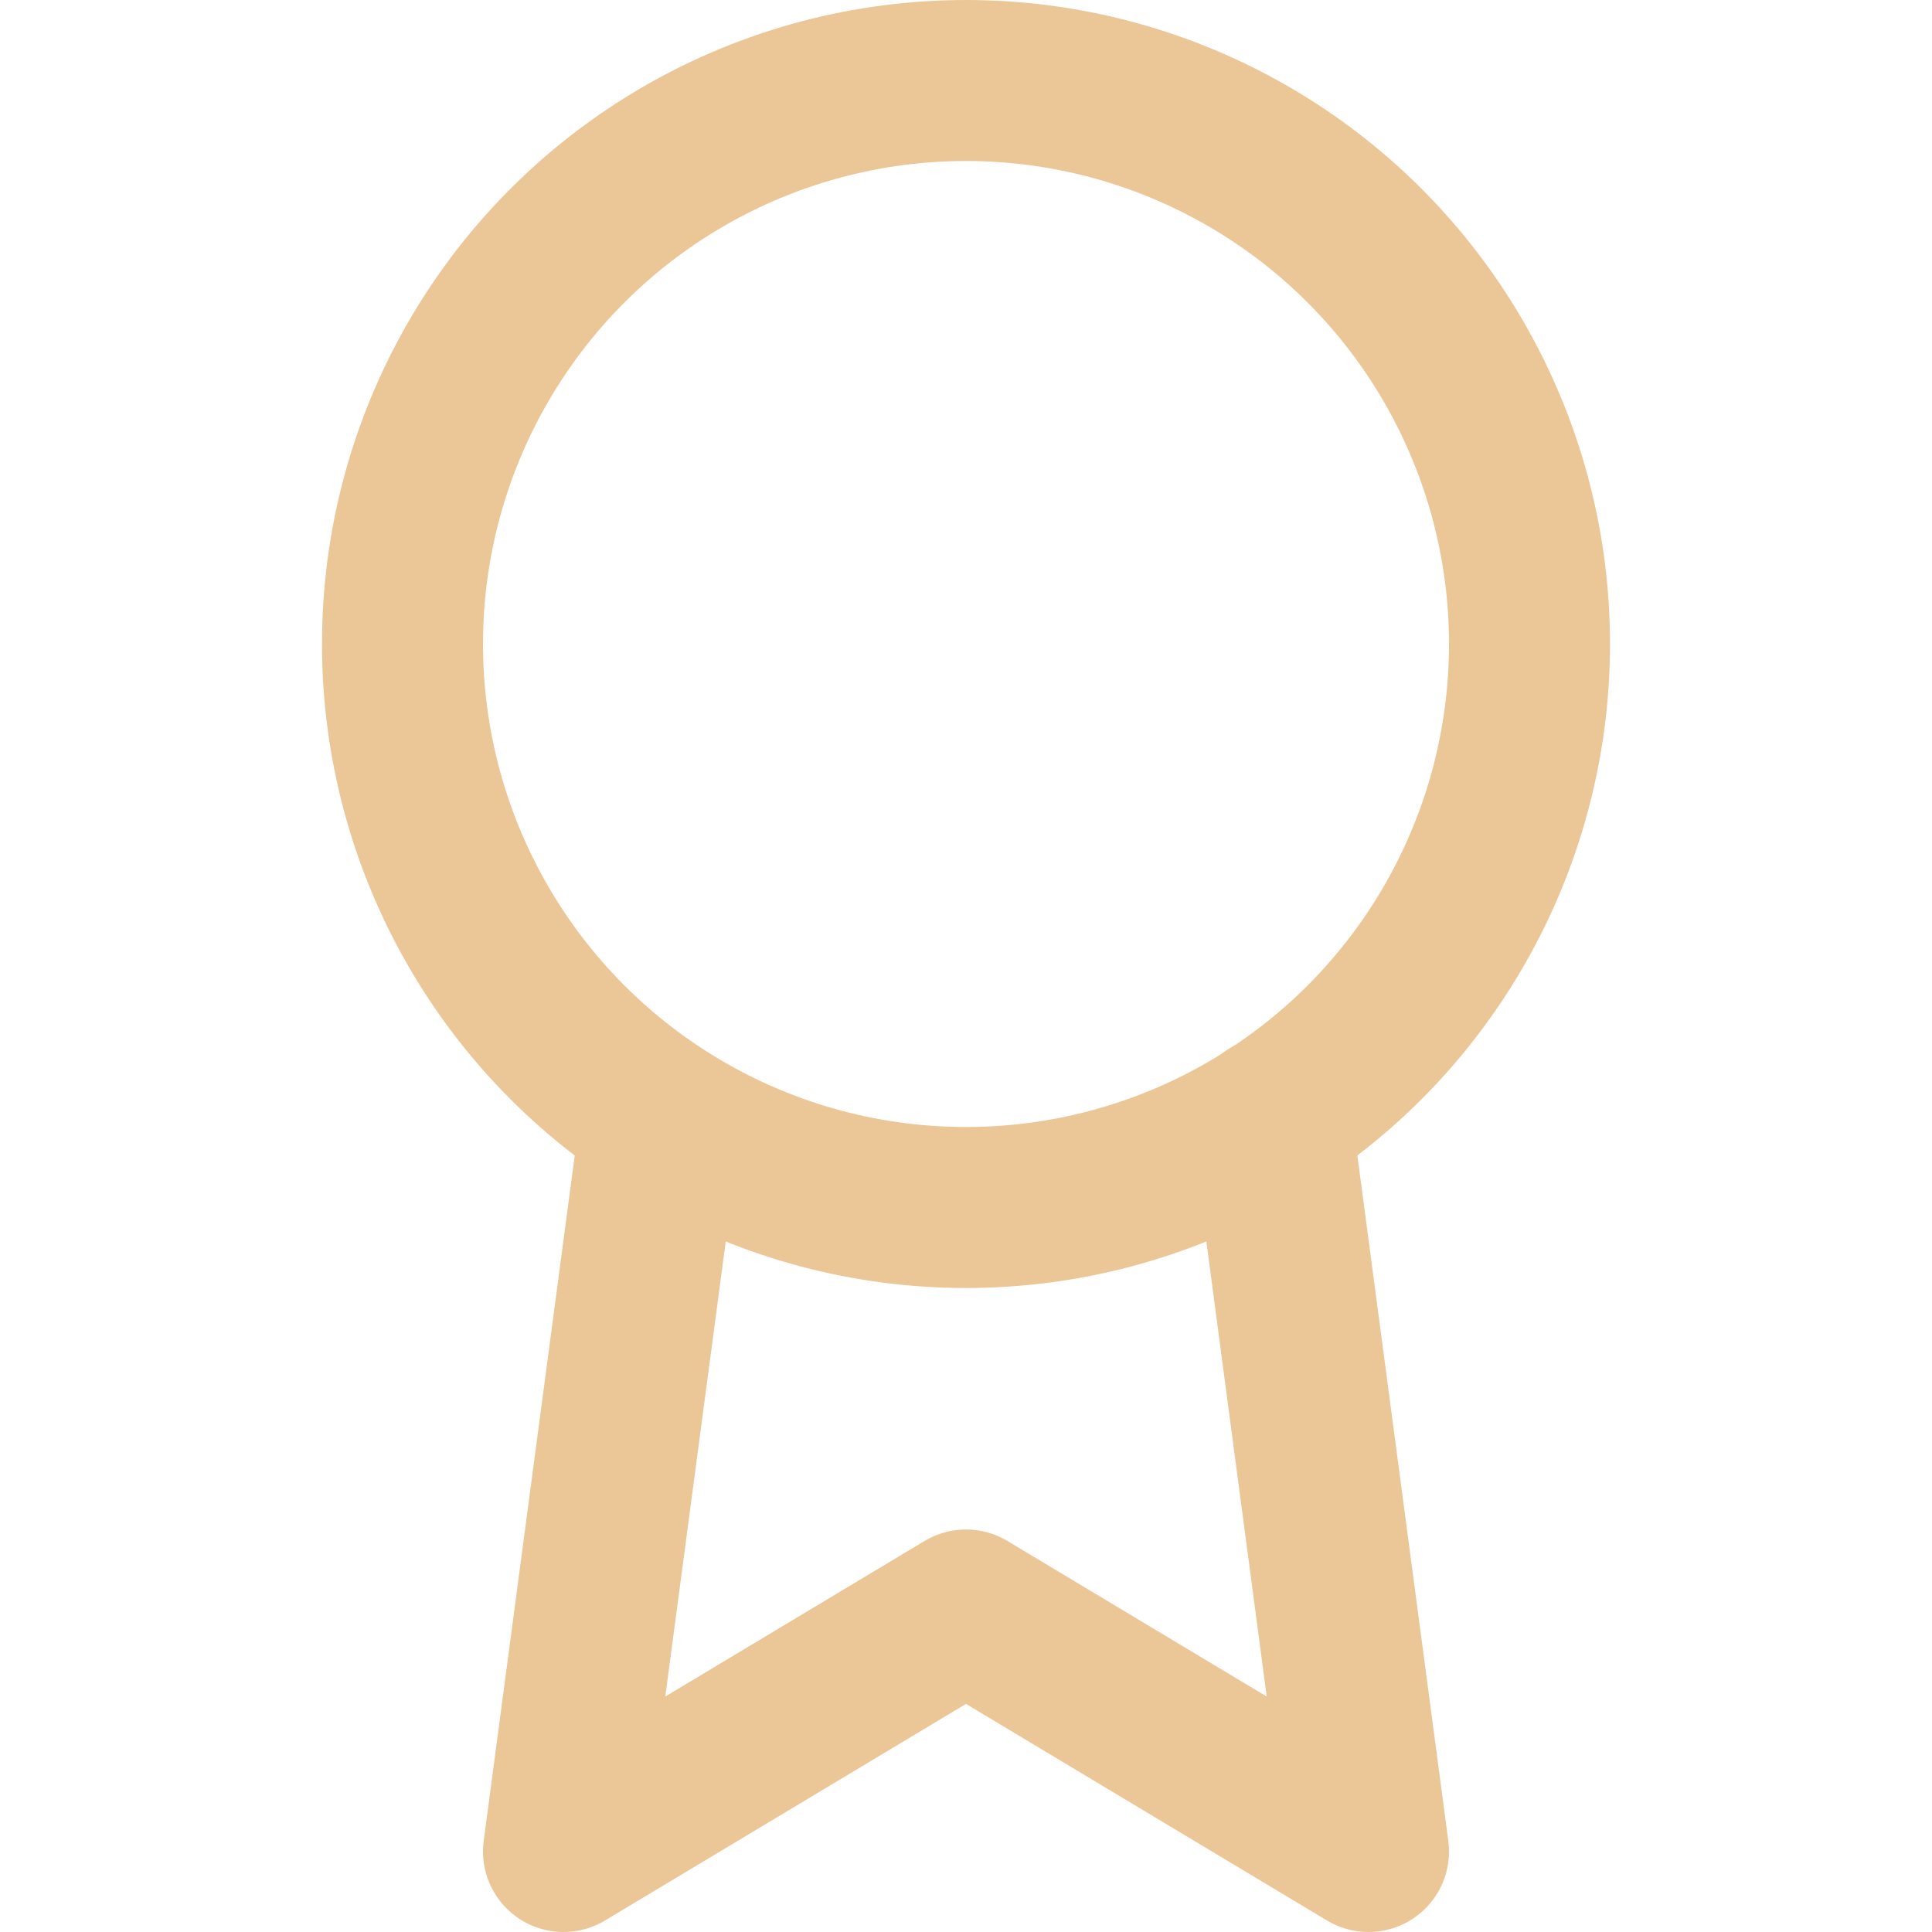 <svg xmlns="http://www.w3.org/2000/svg" width="24" height="24" viewBox="0 0 24 24" fill="none" stroke="#ebc697" stroke-width="2" stroke-linecap="round" stroke-linejoin="round" class="feather feather-award"><circle cx="12" cy="8" r="7"></circle><polyline points="8.21 13.89 7 23 12 20 17 23 15.79 13.88"></polyline></svg>